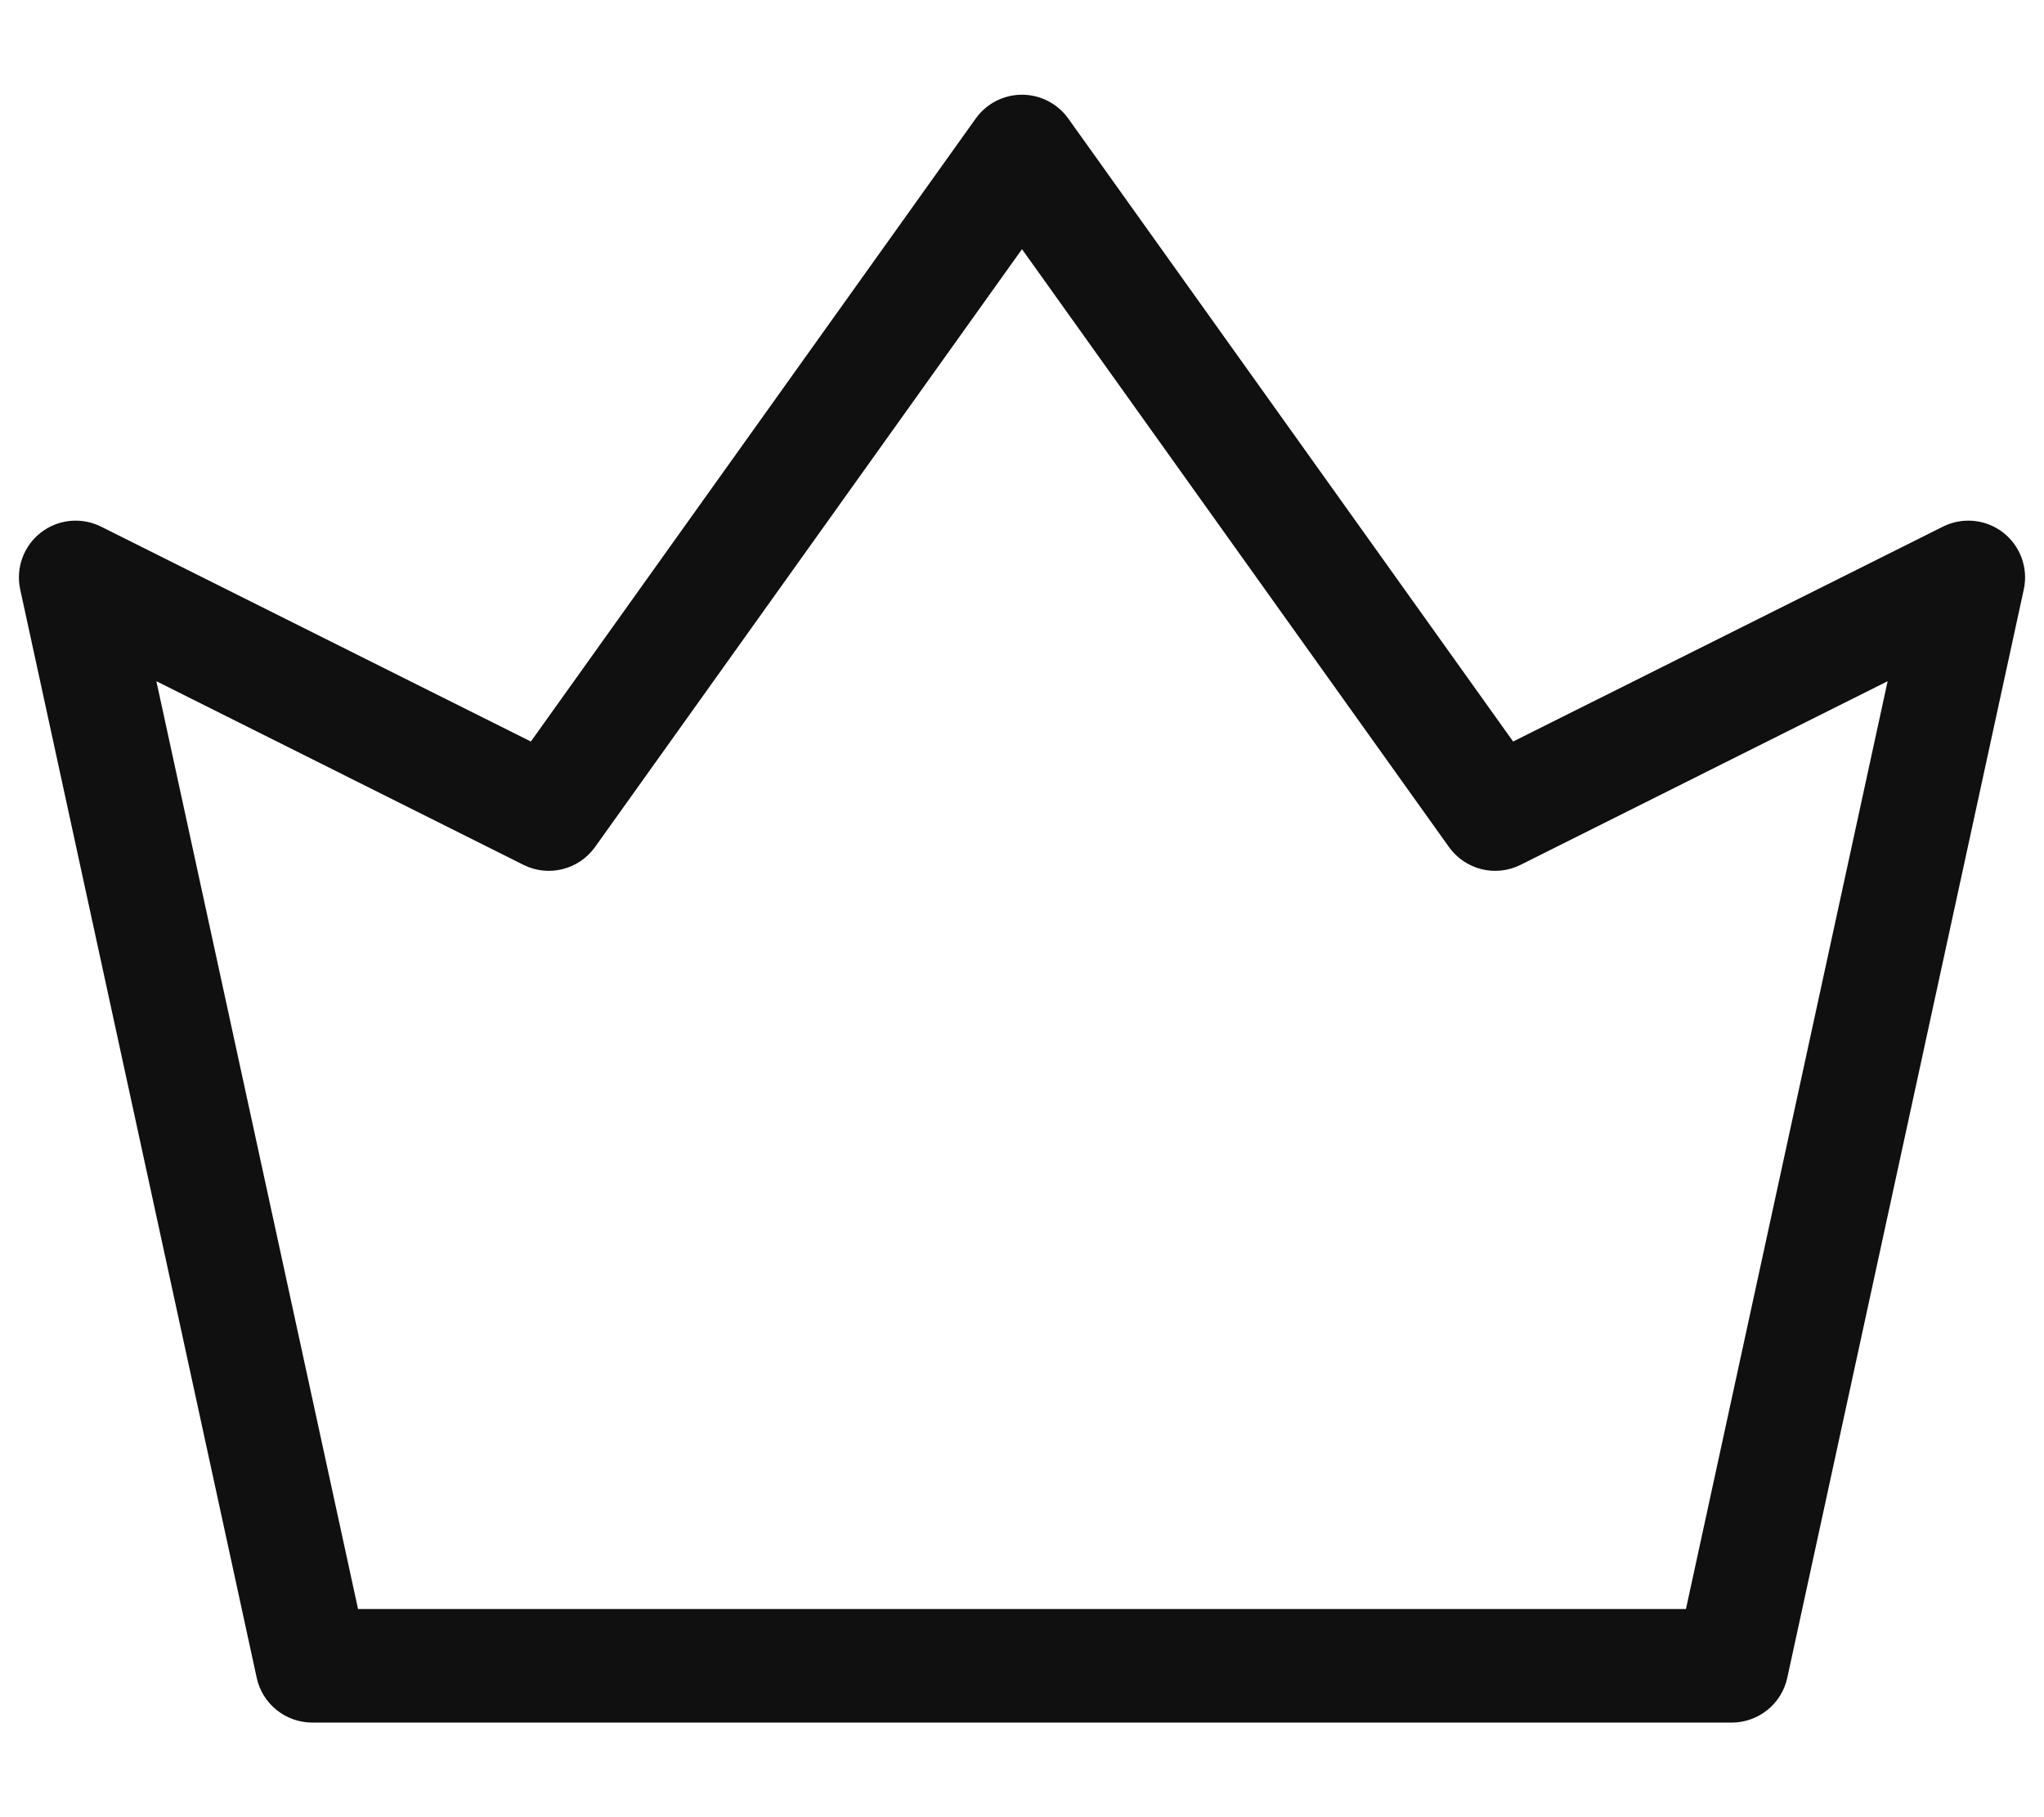 <svg width="18" height="16" viewBox="0 0 18 16" fill="none" xmlns="http://www.w3.org/2000/svg">
<path fill-rule="evenodd" clip-rule="evenodd" d="M9 0.834C9.161 0.834 9.313 0.912 9.407 1.043L13.325 6.529L17.11 4.637C17.282 4.551 17.488 4.571 17.64 4.689C17.792 4.807 17.863 5.002 17.822 5.19L15.739 14.774C15.689 15.003 15.485 15.167 15.25 15.167H2.75C2.515 15.167 2.311 15.003 2.261 14.774L0.178 5.19C0.137 5.002 0.208 4.807 0.36 4.689C0.512 4.571 0.718 4.551 0.89 4.637L4.675 6.529L8.593 1.043C8.687 0.912 8.838 0.834 9 0.834ZM9 2.194L5.24 7.458C5.097 7.658 4.83 7.725 4.61 7.615L1.377 5.998L3.153 14.167H14.847L16.623 5.998L13.39 7.615C13.17 7.725 12.903 7.658 12.76 7.458L9 2.194Z" fill="#101010"/>
</svg>
